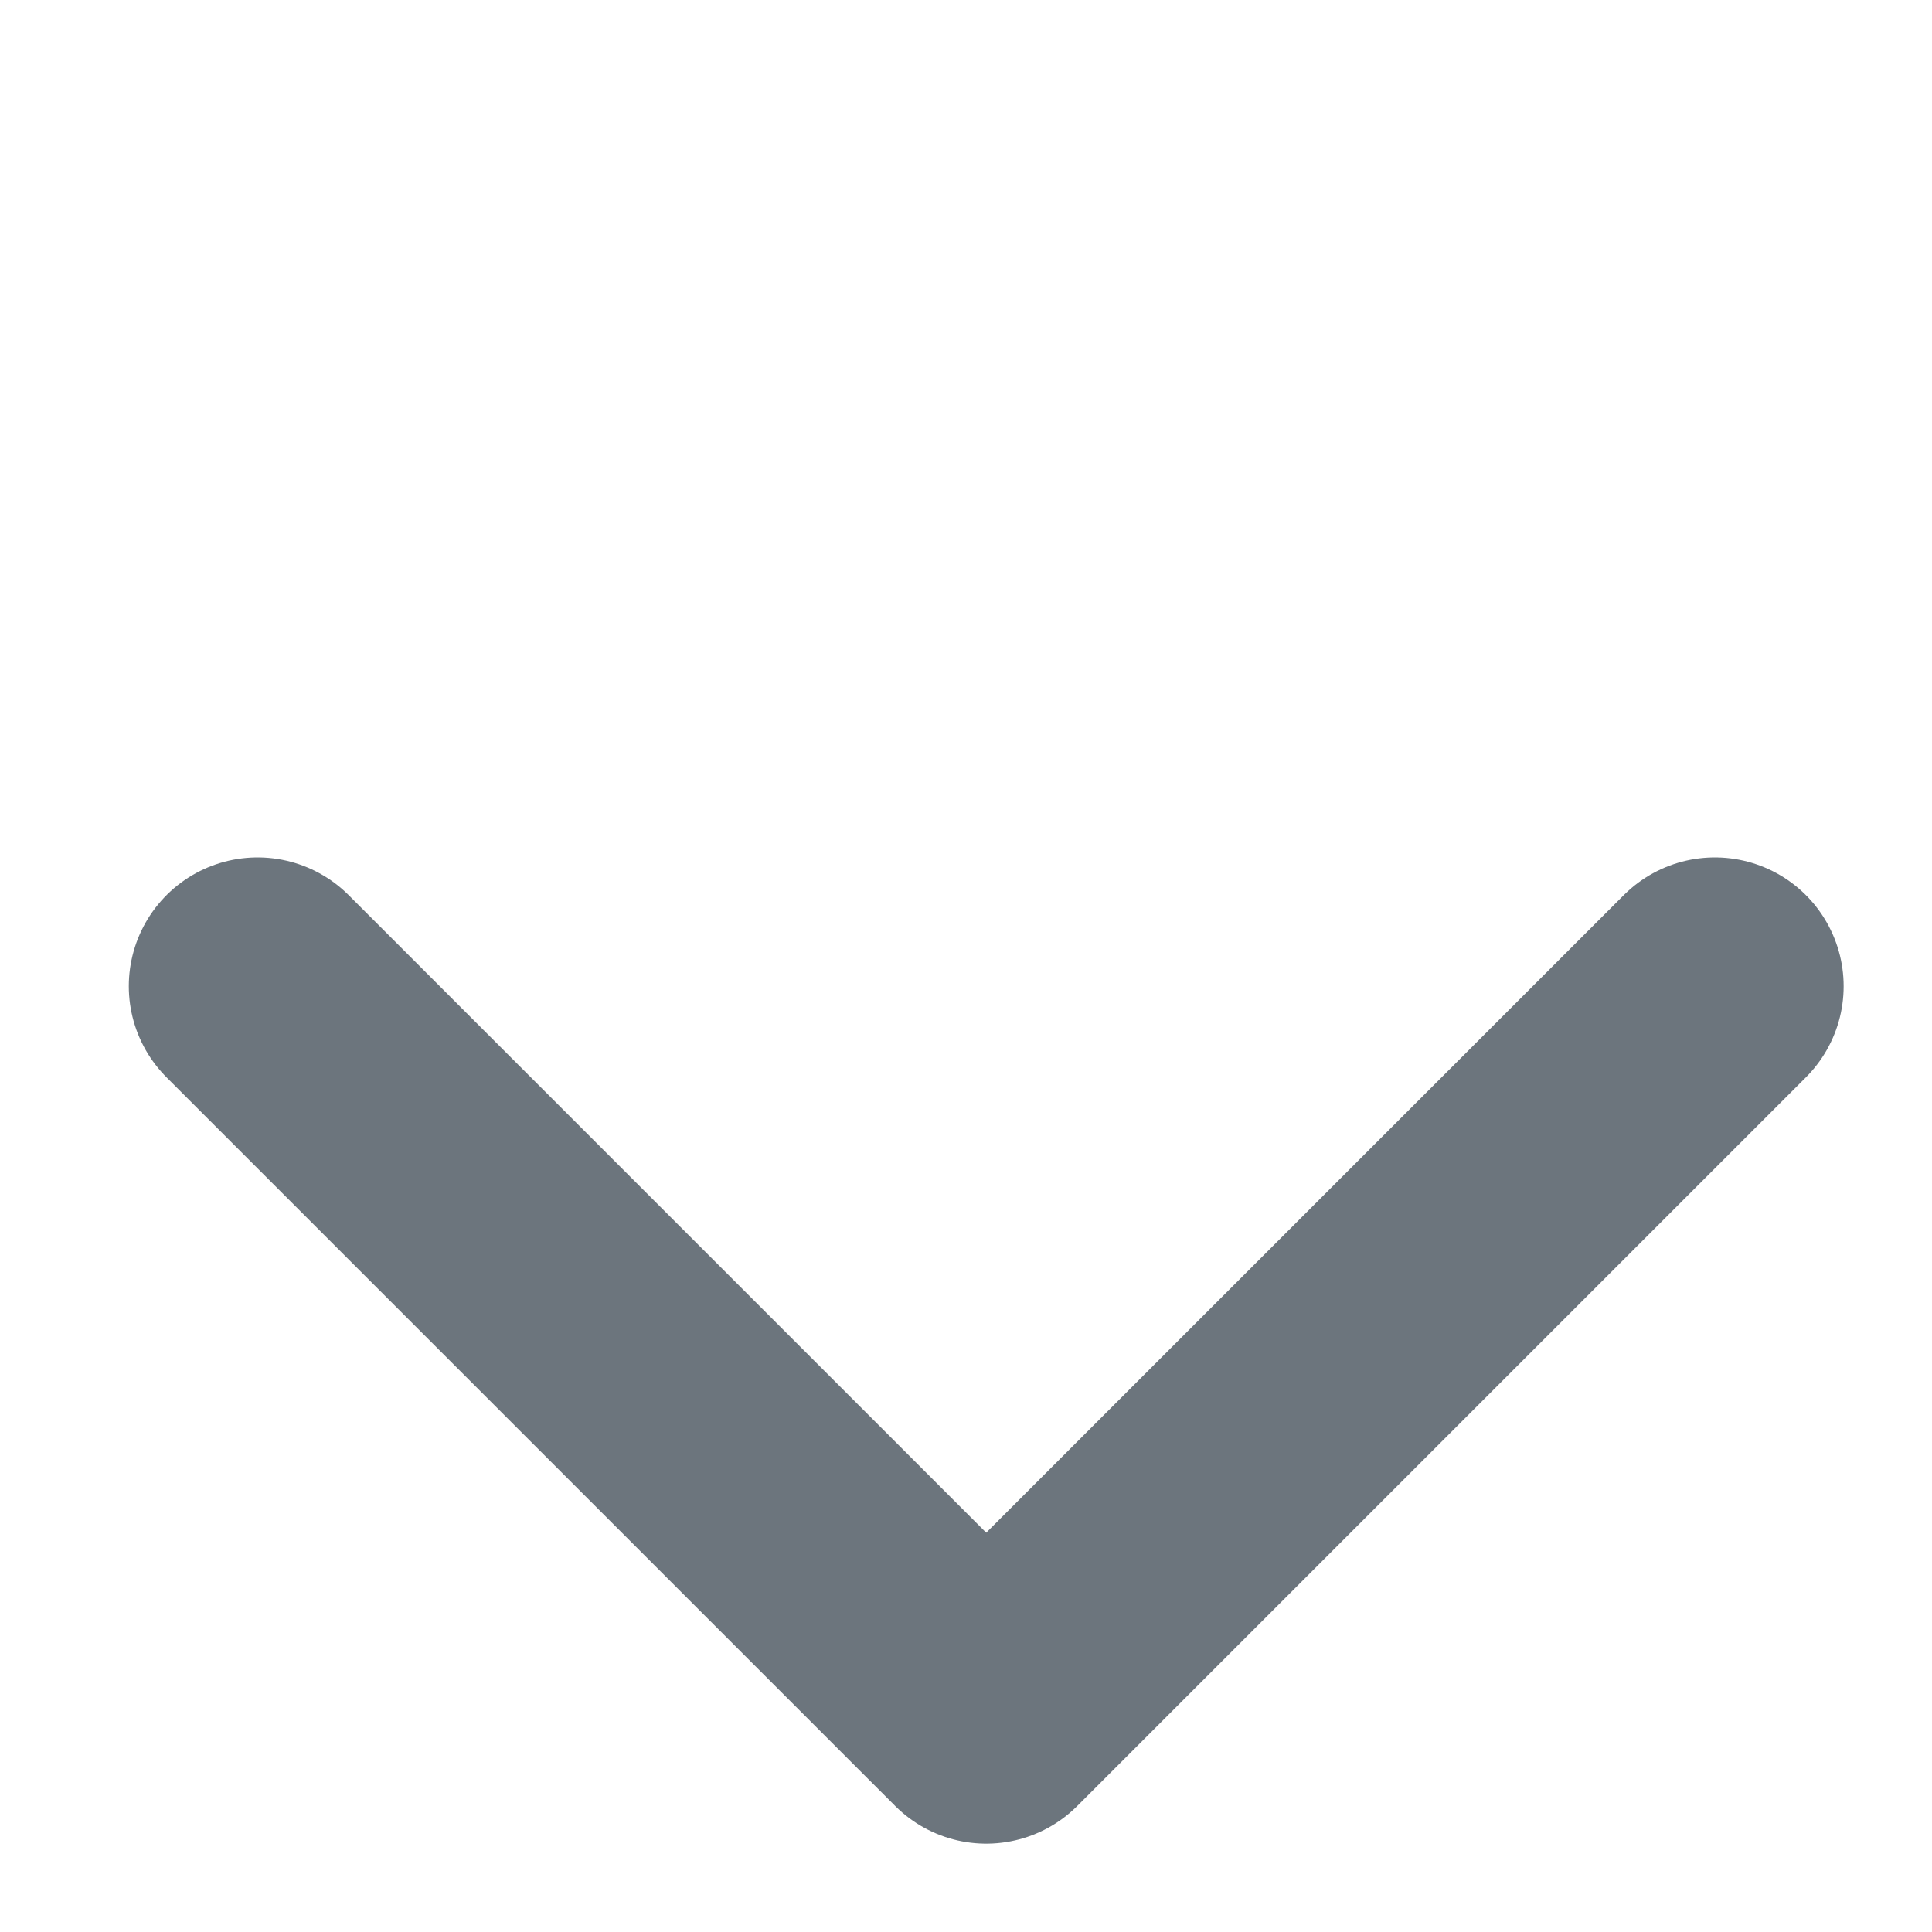 <svg width="15" height="15" viewBox="0 0 15 15" fill="none" xmlns="http://www.w3.org/2000/svg">
    <path d="M2 7.657L7.657 13.314L13.314 7.657" stroke="#6C757D" stroke-width="2" stroke-linecap="round" stroke-linejoin="round"/>
</svg>
